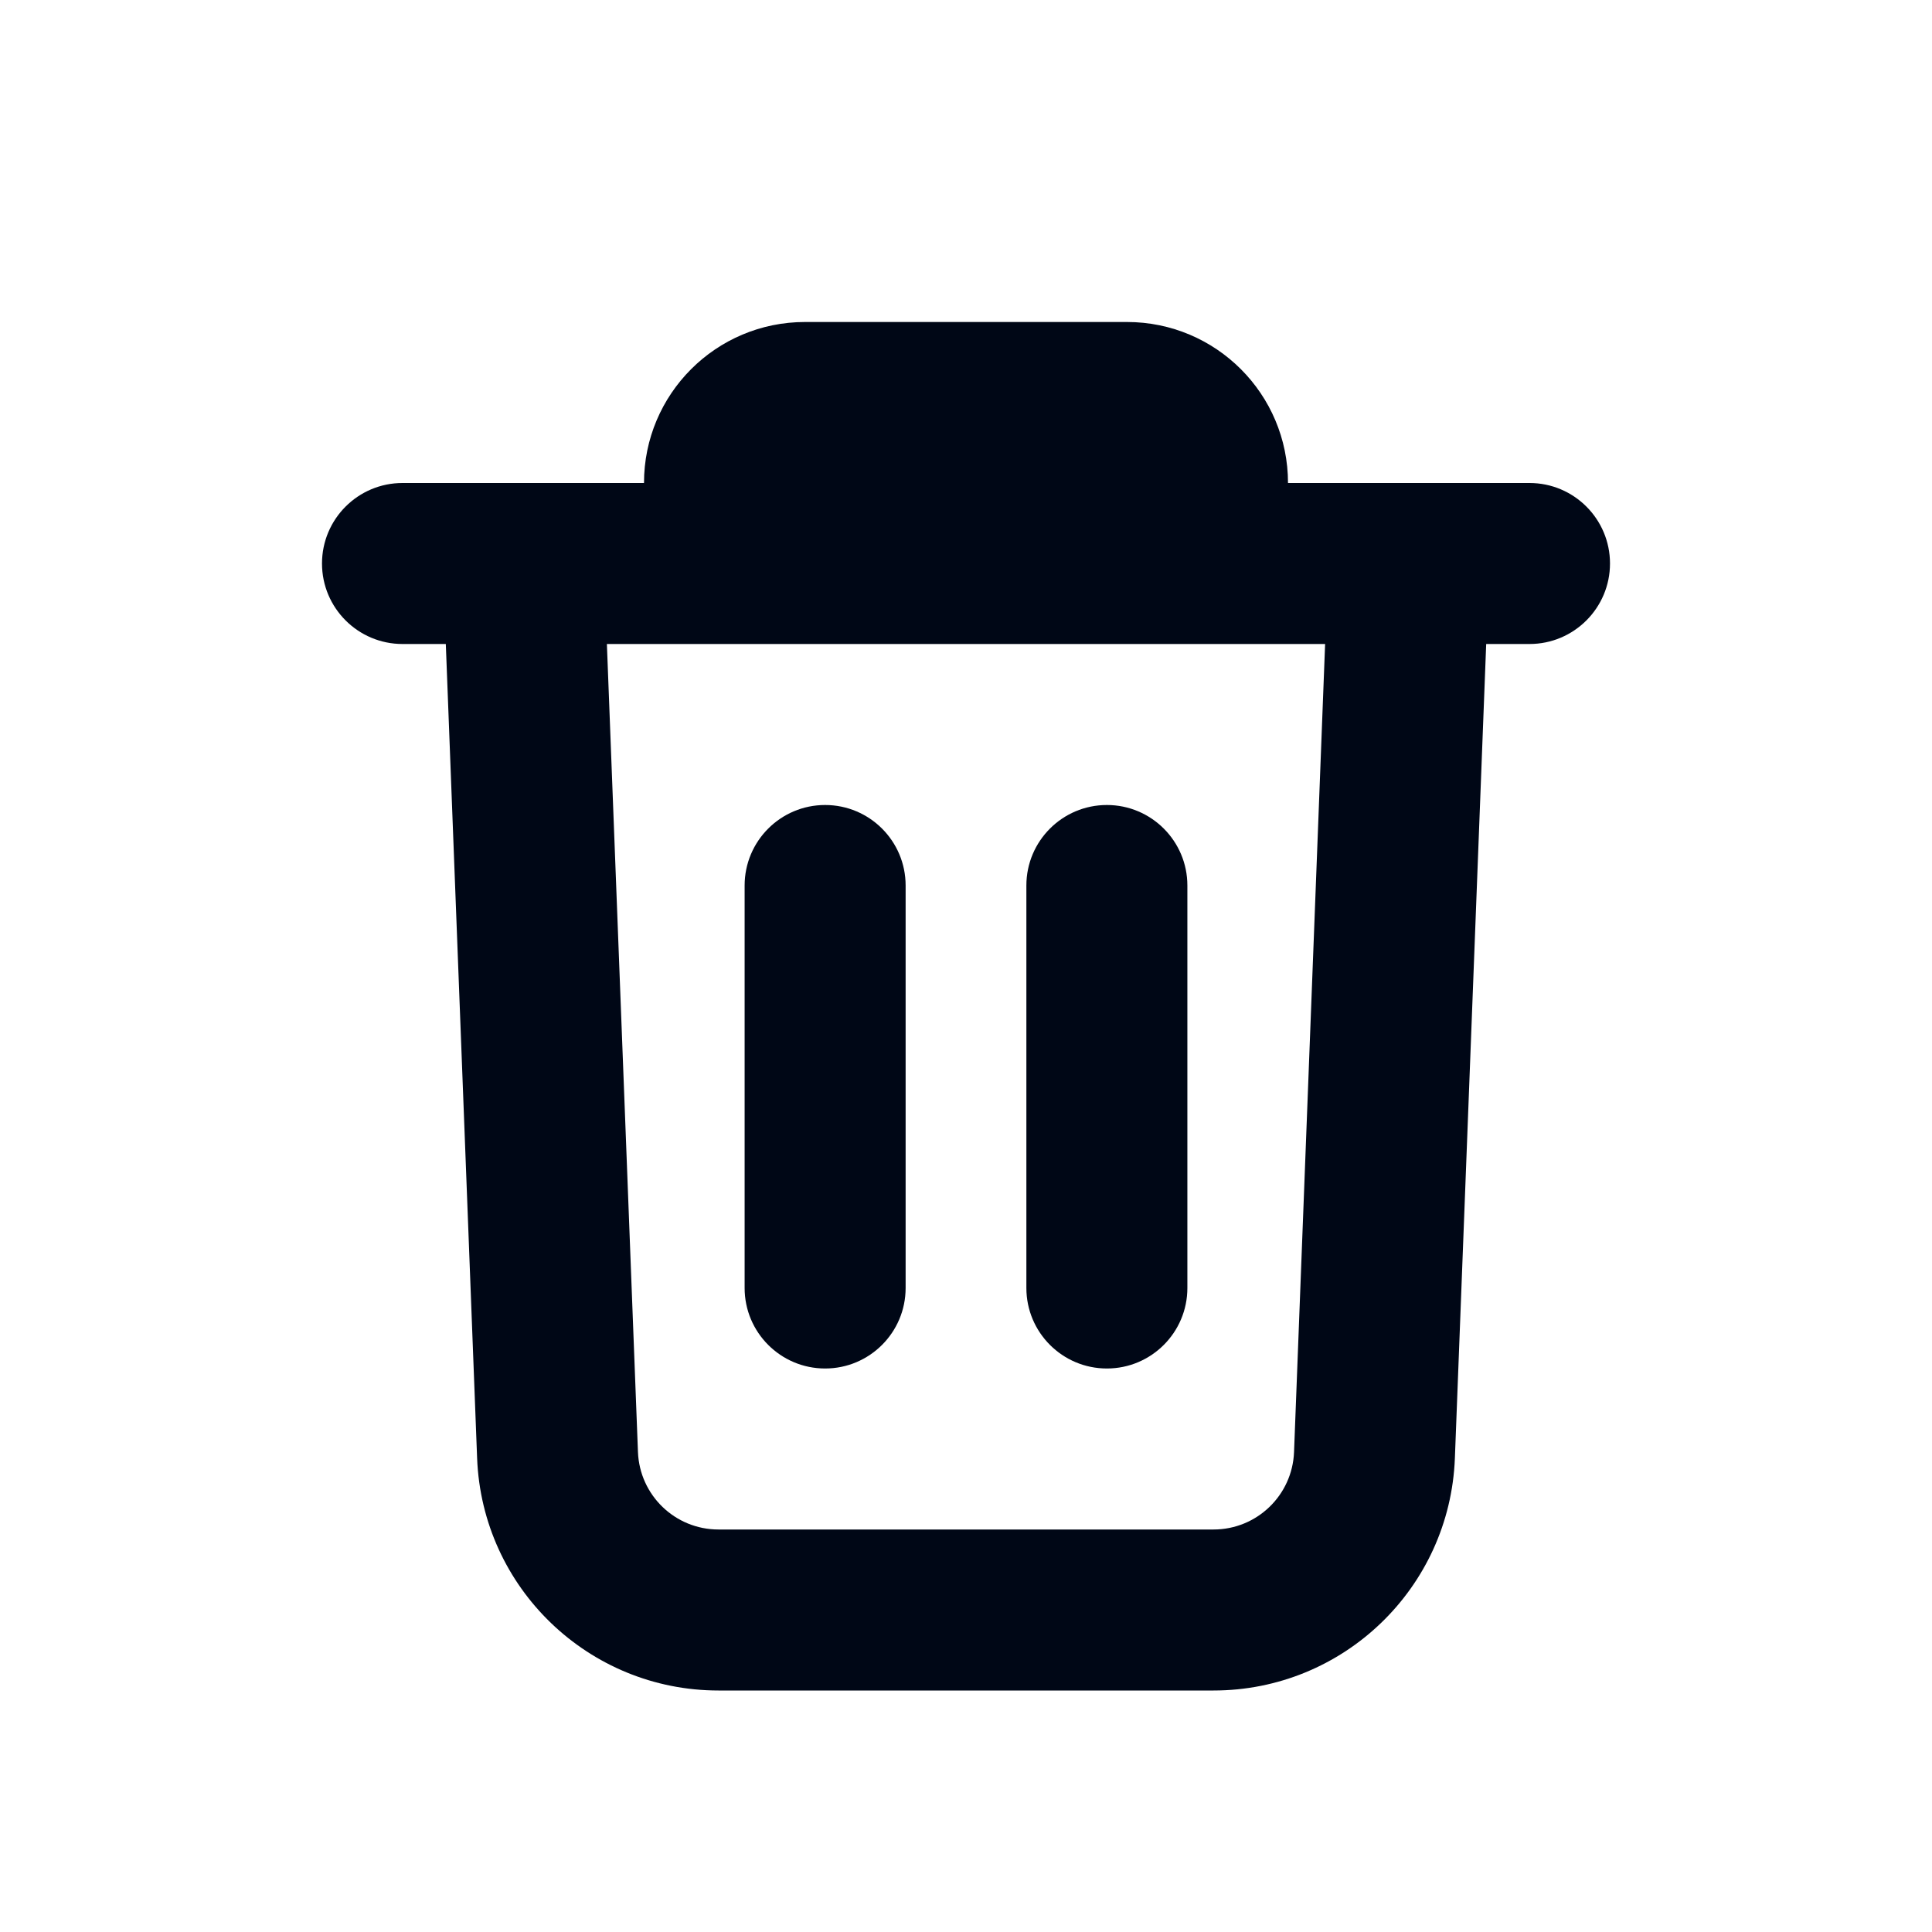 <svg width="24" height="24" viewBox="0 0 24 24" fill="none" xmlns="http://www.w3.org/2000/svg">
<path fill-rule="evenodd" clip-rule="evenodd" d="M8 6C8 4.895 8.895 4 10 4H14C15.105 4 16 4.895 16 6L19 6C19.552 6 20 6.448 20 7C20 7.552 19.552 8 19 8H18.462L18.073 18.115C18.011 19.726 16.687 21 15.075 21H8.925C7.313 21 5.989 19.726 5.927 18.115L5.538 8H5C4.448 8 4 7.552 4 7C4 6.448 4.448 6 5 6H8ZM7.539 8L7.925 18.038C7.946 18.575 8.387 19 8.925 19H15.075C15.613 19 16.054 18.575 16.075 18.038L16.461 8L7.539 8ZM10.25 10C10.802 10 11.25 10.448 11.25 11V16C11.25 16.552 10.802 17 10.25 17C9.698 17 9.25 16.552 9.25 16V11C9.25 10.448 9.698 10 10.25 10ZM14.75 11C14.75 10.448 14.302 10 13.75 10C13.198 10 12.75 10.448 12.75 11V16C12.75 16.552 13.198 17 13.75 17C14.302 17 14.75 16.552 14.75 16V11Z" fill="#000716"/>
</svg>
